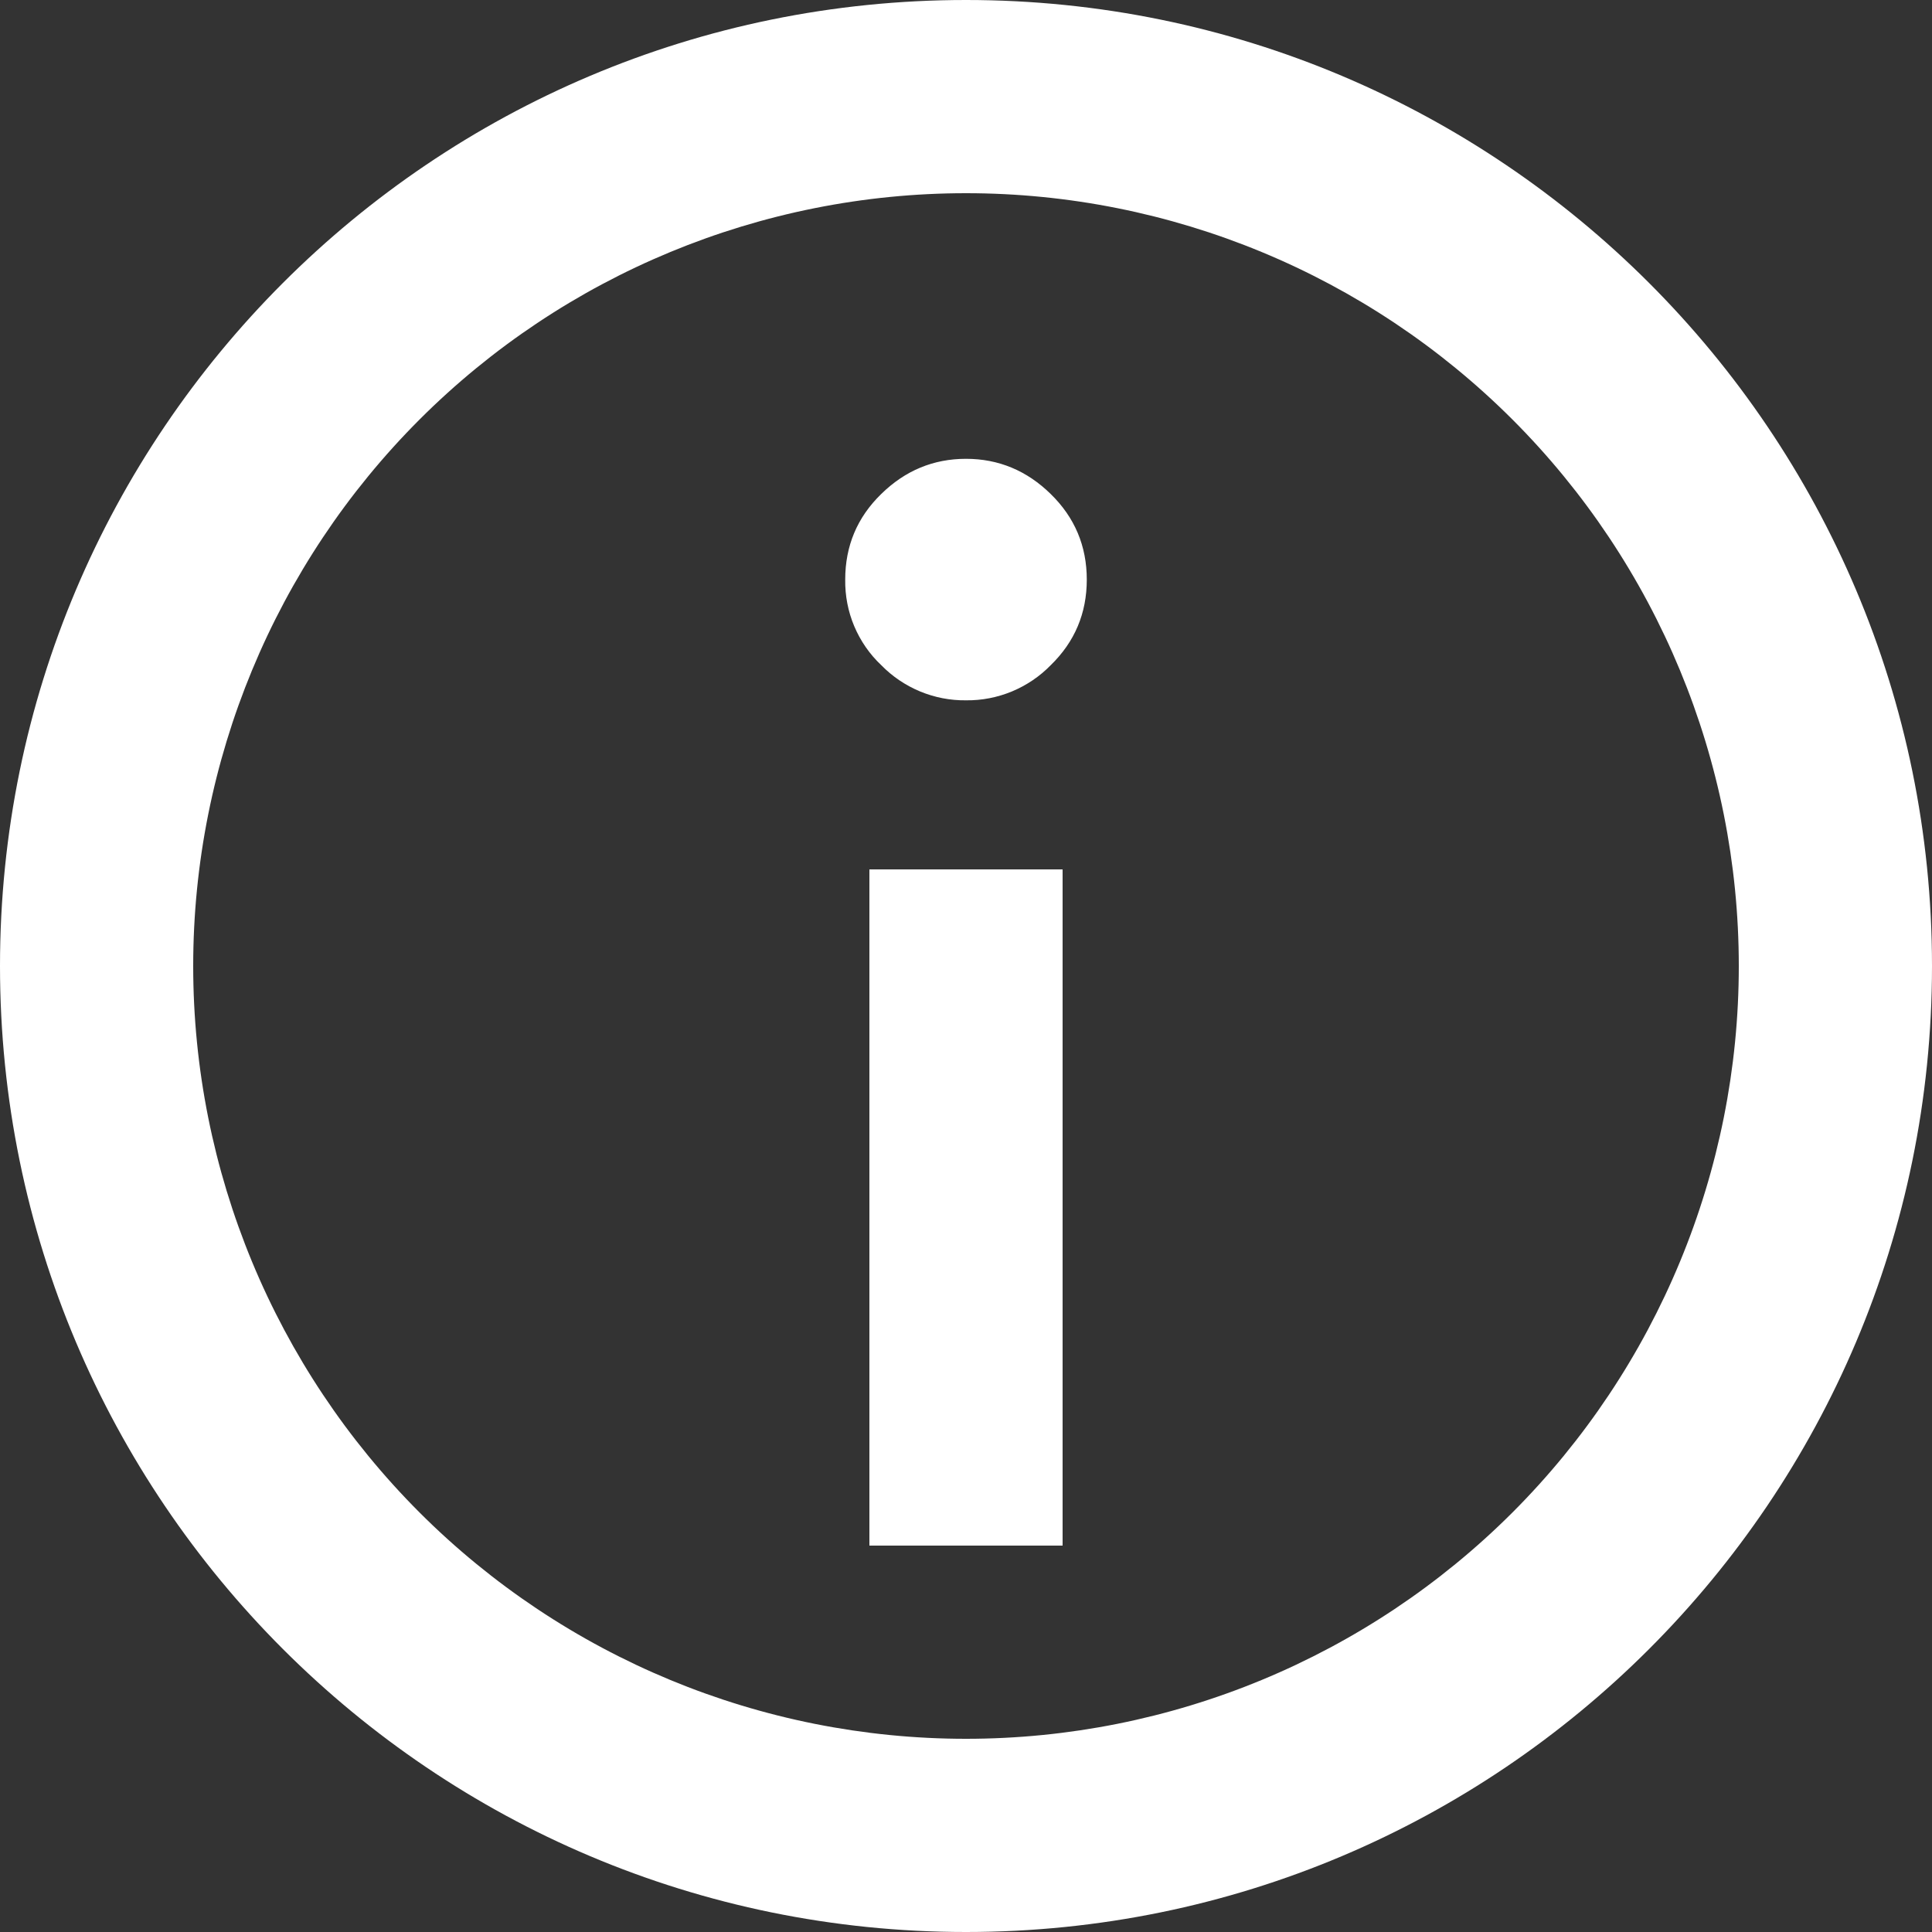<svg width="27" height="27" viewBox="0 0 27 27" fill="none" xmlns="http://www.w3.org/2000/svg">
<rect x="0" y="0" width="27" height="27" fill="#333333" stroke="none"/>
<path d="M27 13.5C27 20.956 20.956 27 13.5 27C6.044 27 0 20.956 0 13.5C0 6.044 6.044 0 13.5 0C20.956 0 27 6.044 27 13.5ZM24.3 13.5C24.3 10.636 23.162 7.889 21.137 5.863C19.111 3.838 16.364 2.7 13.5 2.7C10.636 2.7 7.889 3.838 5.863 5.863C3.838 7.889 2.7 10.636 2.7 13.5C2.7 16.364 3.838 19.111 5.863 21.137C7.889 23.162 10.636 24.3 13.5 24.3C16.364 24.3 19.111 23.162 21.137 21.137C23.162 19.111 24.3 16.364 24.3 13.5ZM12.15 21.6V12.15H14.85V21.6H12.15ZM13.5 9.787C13.28 9.79 13.061 9.747 12.858 9.663C12.654 9.578 12.47 9.454 12.316 9.296C12.153 9.143 12.025 8.957 11.938 8.751C11.851 8.545 11.809 8.323 11.812 8.1C11.812 7.63 11.979 7.231 12.315 6.904C12.648 6.577 13.044 6.412 13.5 6.412C13.955 6.412 14.351 6.577 14.684 6.904C15.019 7.231 15.188 7.63 15.188 8.1C15.188 8.57 15.02 8.969 14.684 9.296C14.53 9.454 14.346 9.578 14.142 9.663C13.939 9.747 13.72 9.79 13.5 9.787Z" fill="white"/>
</svg>
